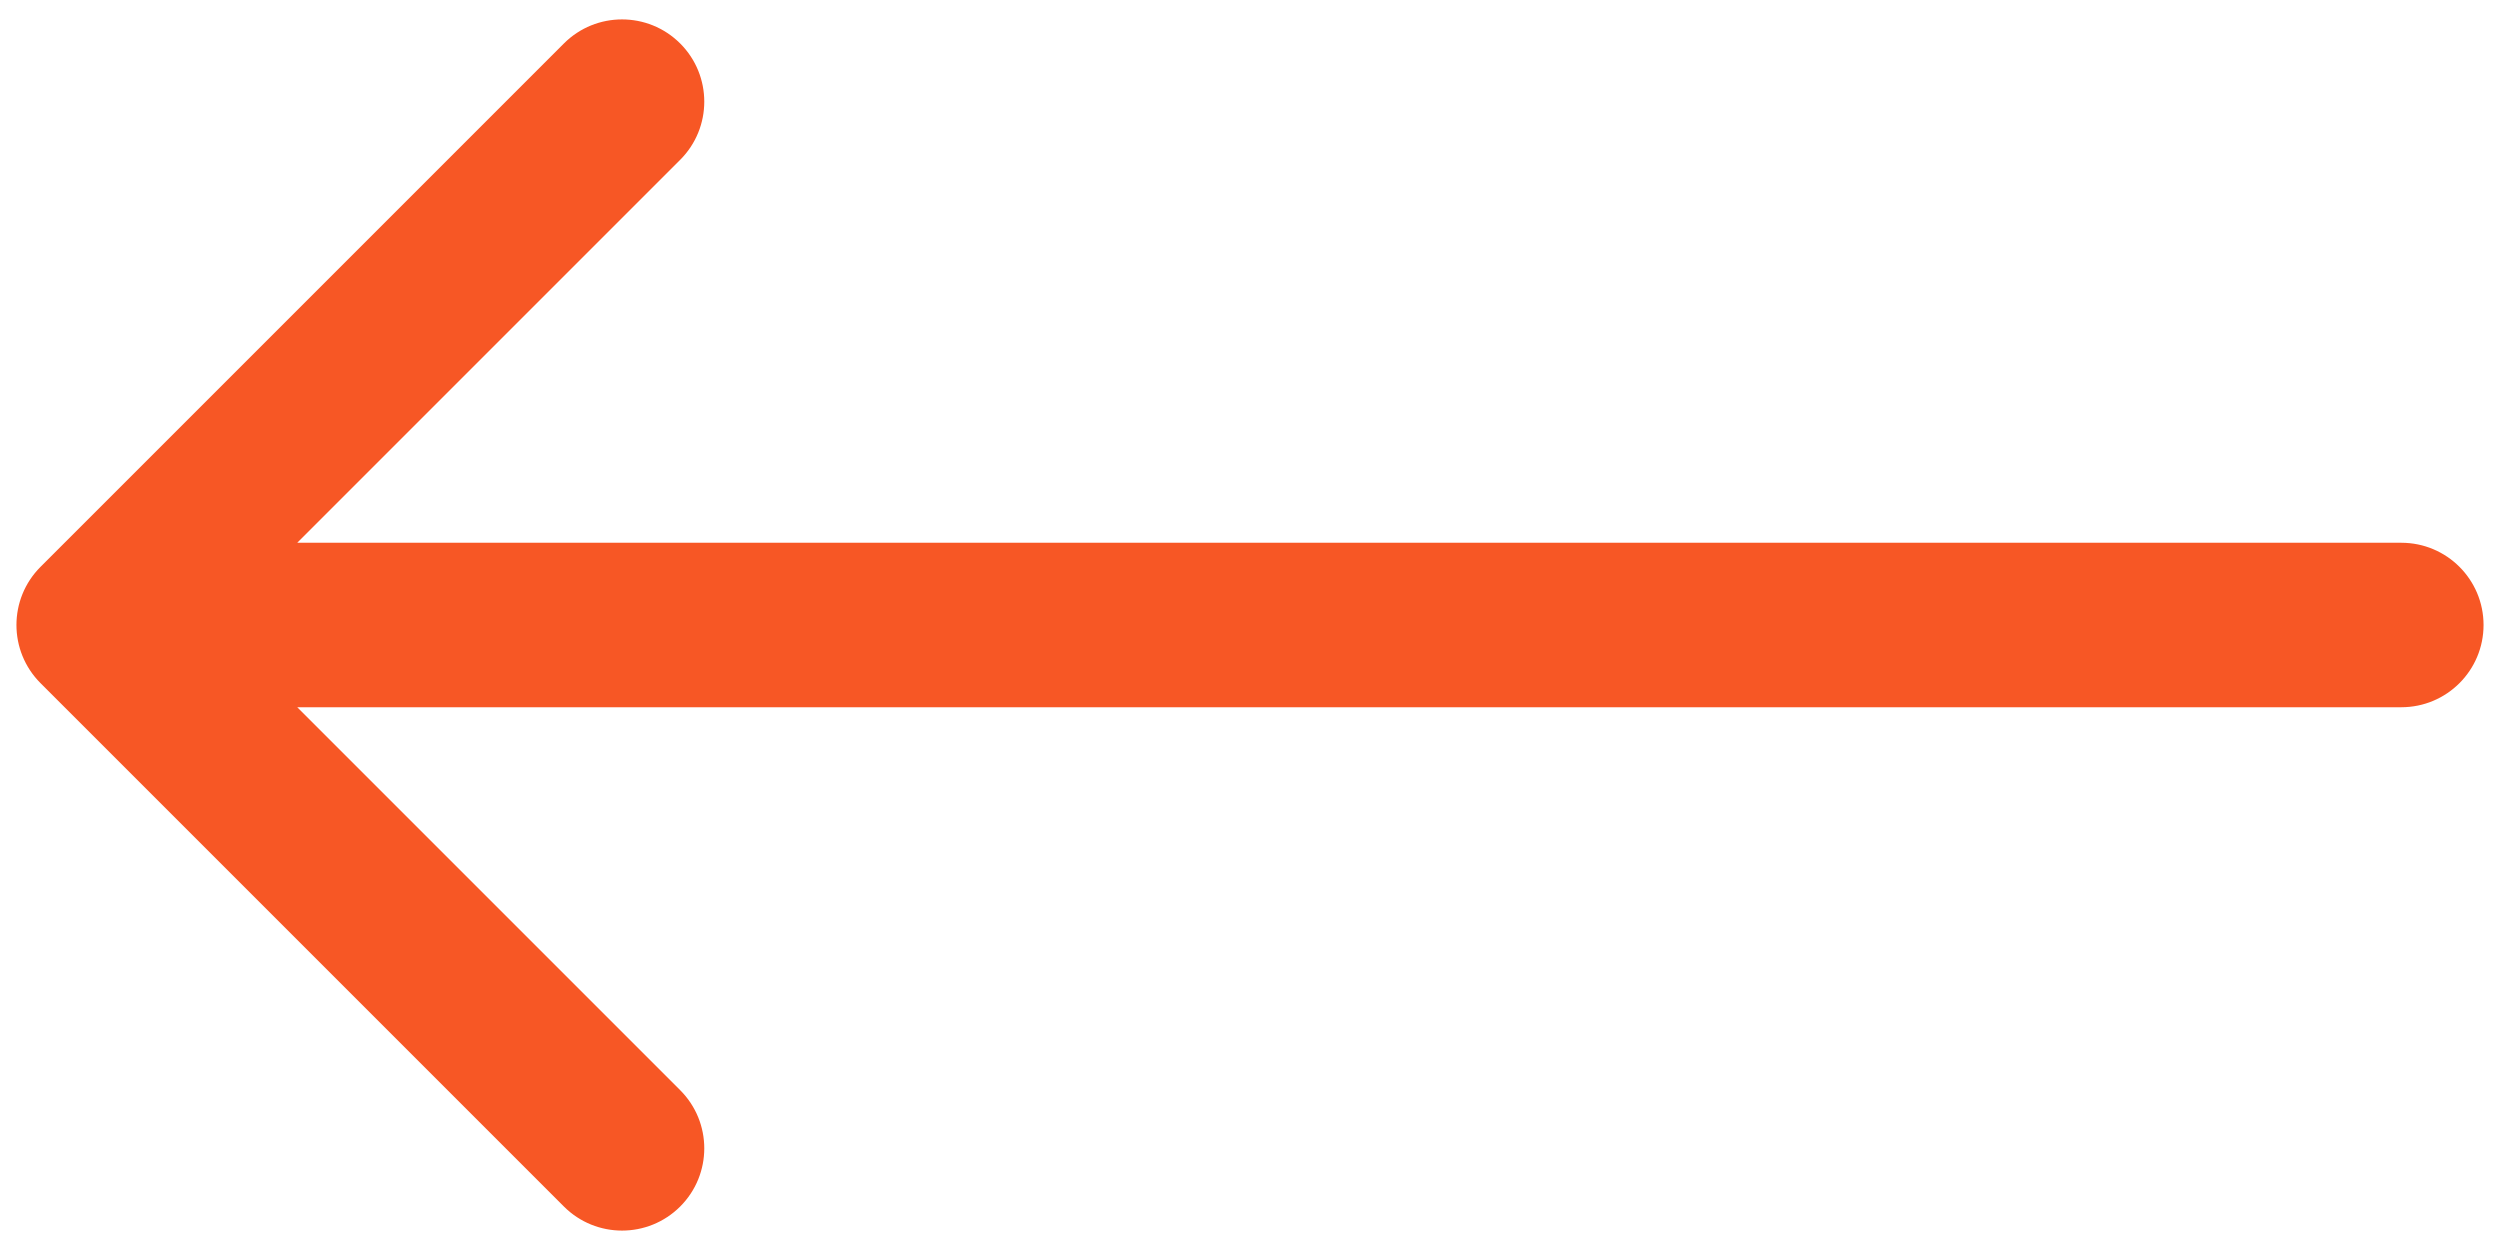 <svg width="76" height="38" viewBox="0 0 76 38" fill="none" xmlns="http://www.w3.org/2000/svg">
<path d="M73 21.5C74.381 21.5 75.5 20.381 75.5 19C75.5 17.619 74.381 16.5 73 16.5V21.5ZM1.232 17.232C0.256 18.209 0.256 19.791 1.232 20.768L17.142 36.678C18.118 37.654 19.701 37.654 20.678 36.678C21.654 35.701 21.654 34.118 20.678 33.142L6.536 19L20.678 4.858C21.654 3.882 21.654 2.299 20.678 1.322C19.701 0.346 18.118 0.346 17.142 1.322L1.232 17.232ZM73 16.5L3 16.5V21.5L73 21.5V16.5Z" fill="#F75725"/>
</svg>
